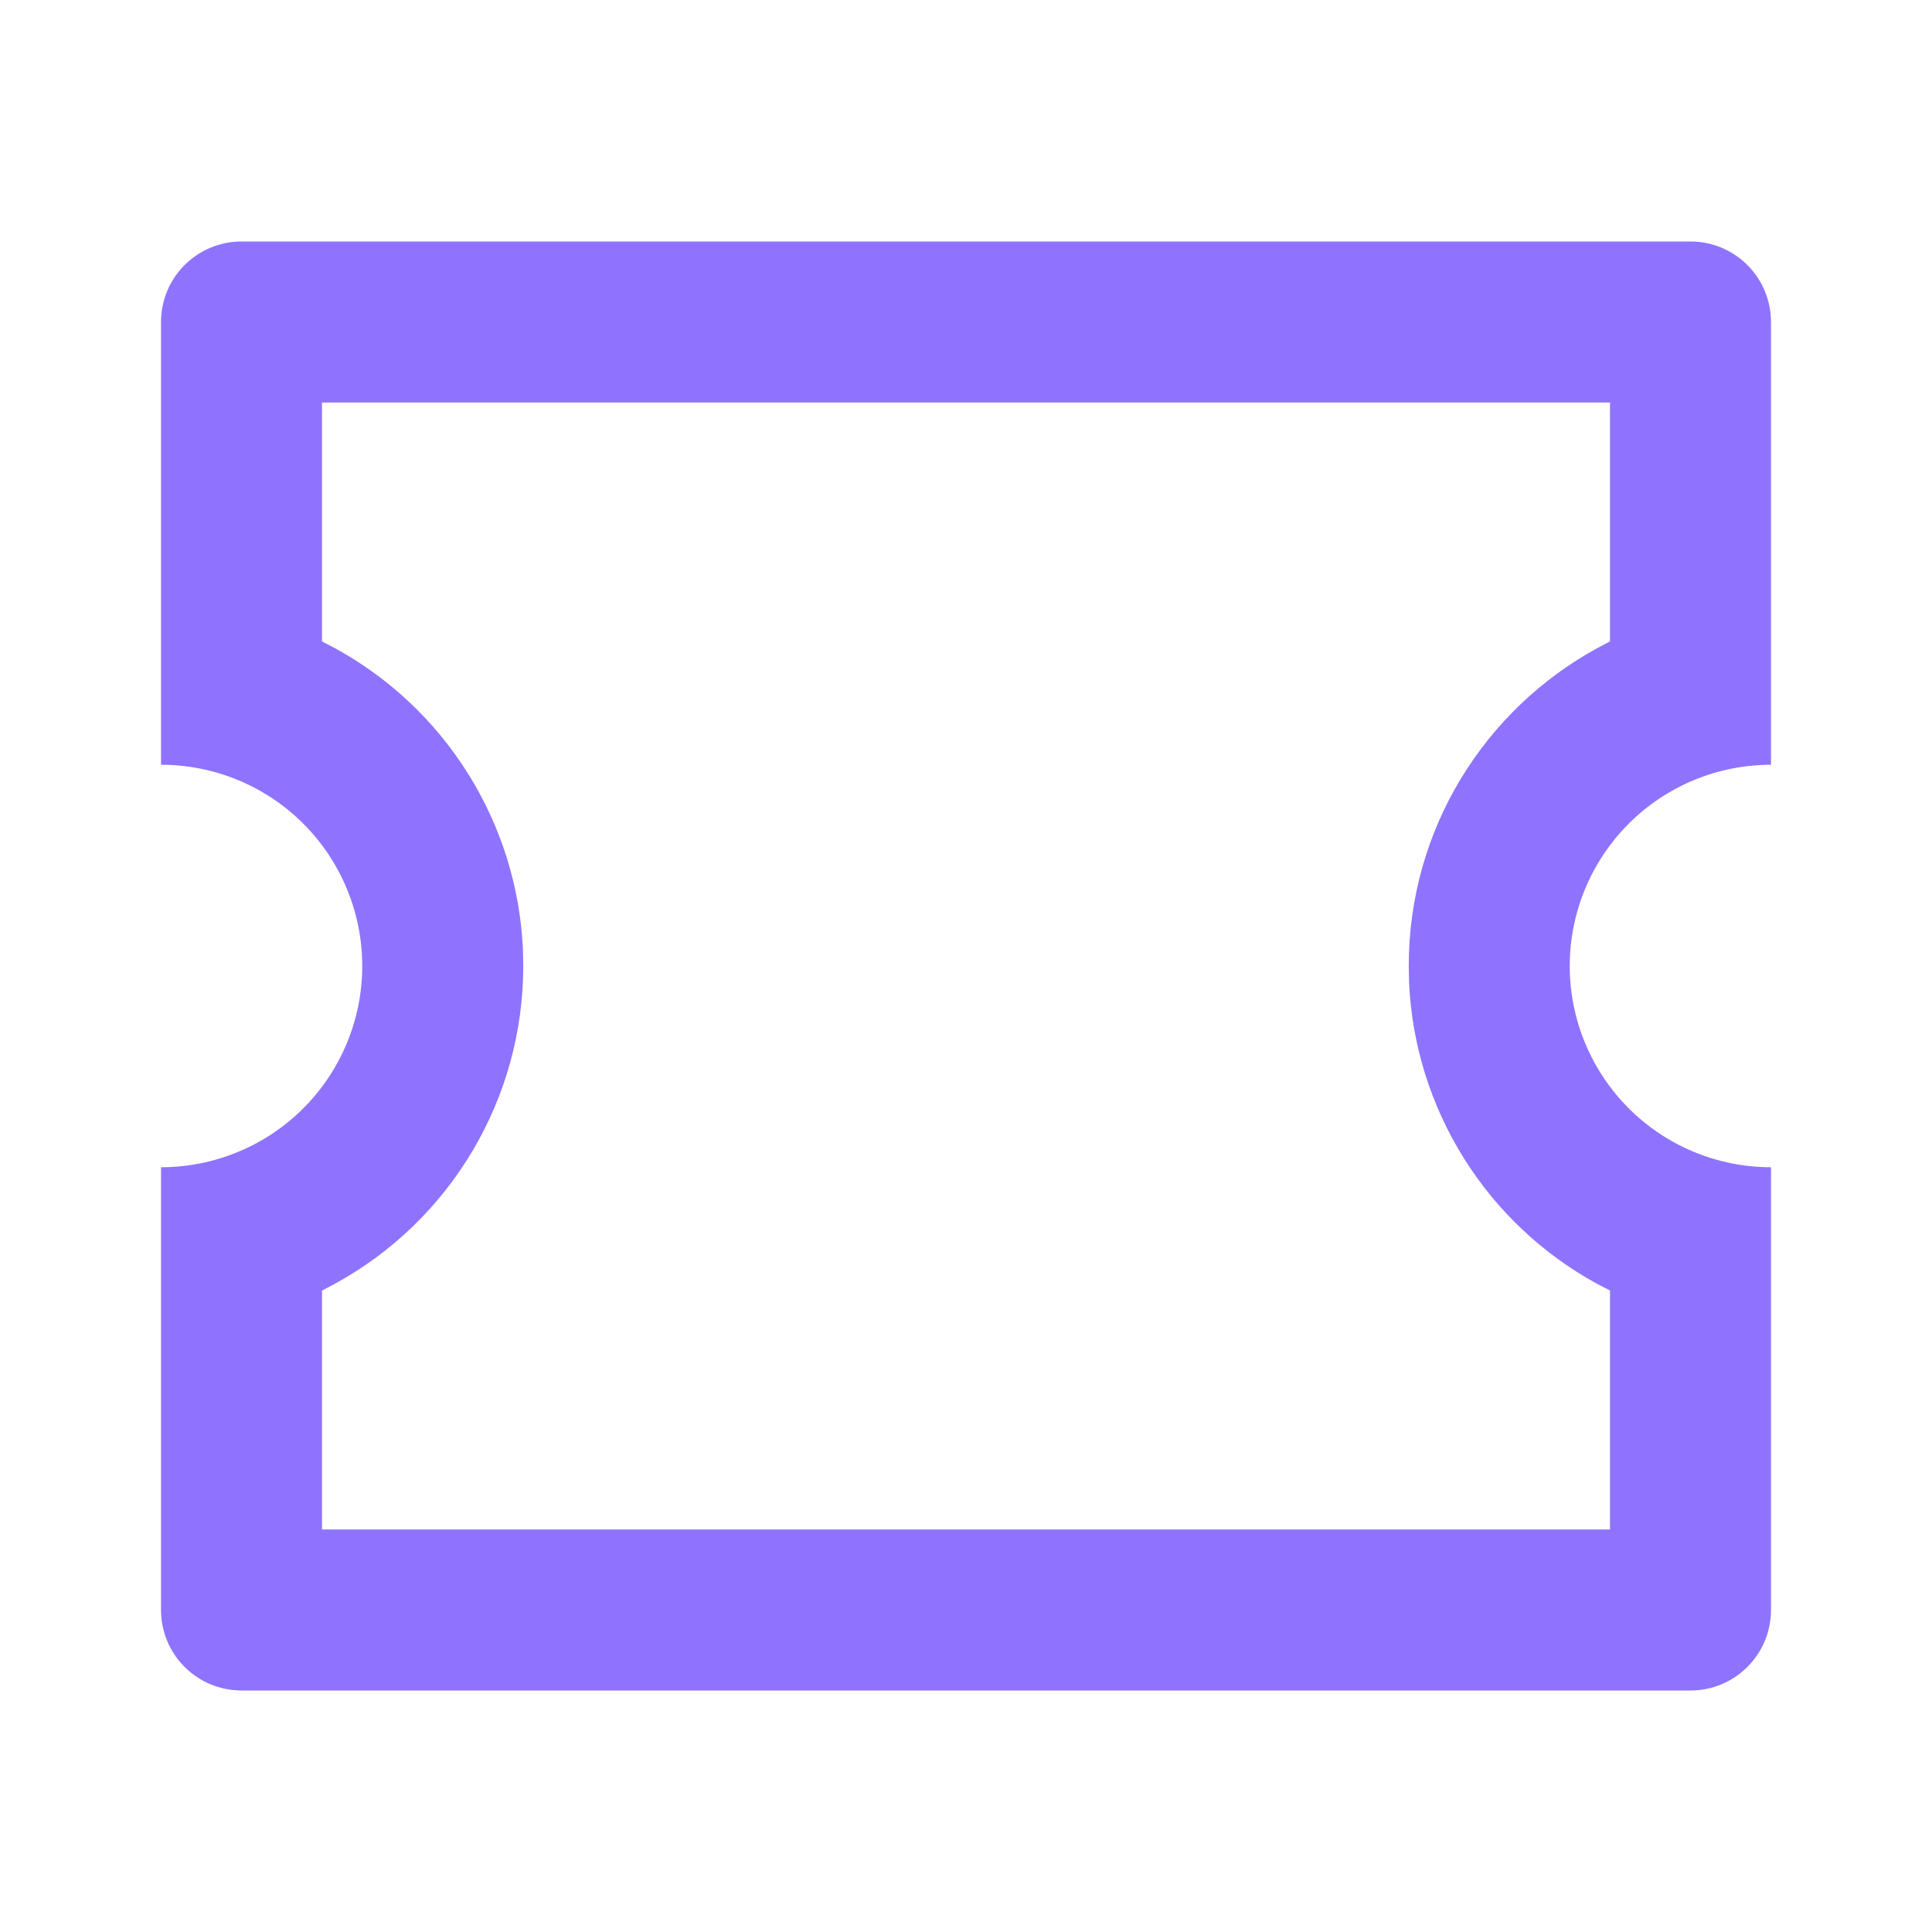 <svg width="50" height="50" viewBox="0 0 50 50" fill="none" xmlns="http://www.w3.org/2000/svg">
    <path d="M43.75 6.25C44.303 6.25 44.832 6.469 45.223 6.86C45.614 7.251 45.833 7.781 45.833 8.333V19.792C44.452 19.792 43.127 20.34 42.151 21.317C41.174 22.294 40.625 23.619 40.625 25C40.625 26.381 41.174 27.706 42.151 28.683C43.127 29.66 44.452 30.208 45.833 30.208V41.667C45.833 42.219 45.614 42.749 45.223 43.14C44.832 43.531 44.303 43.75 43.75 43.75H6.25C5.697 43.75 5.168 43.531 4.777 43.14C4.386 42.749 4.167 42.219 4.167 41.667V30.208C5.548 30.208 6.873 29.66 7.85 28.683C8.826 27.706 9.375 26.381 9.375 25C9.375 23.619 8.826 22.294 7.85 21.317C6.873 20.34 5.548 19.792 4.167 19.792V8.333C4.167 7.781 4.386 7.251 4.777 6.86C5.168 6.469 5.697 6.25 6.25 6.25H43.75ZM41.667 10.417H8.333V16.6L8.658 16.769C10.072 17.54 11.262 18.662 12.116 20.026C12.97 21.391 13.458 22.952 13.533 24.56L13.542 25C13.542 26.684 13.089 28.337 12.229 29.785C11.37 31.233 10.136 32.423 8.658 33.229L8.333 33.4V39.583H41.667V33.398L41.342 33.231C39.928 32.46 38.738 31.338 37.884 29.974C37.03 28.609 36.542 27.048 36.467 25.44L36.458 25C36.458 21.45 38.431 18.36 41.342 16.771L41.667 16.598V10.417Z" fill="#8F73FF"/>
</svg>
